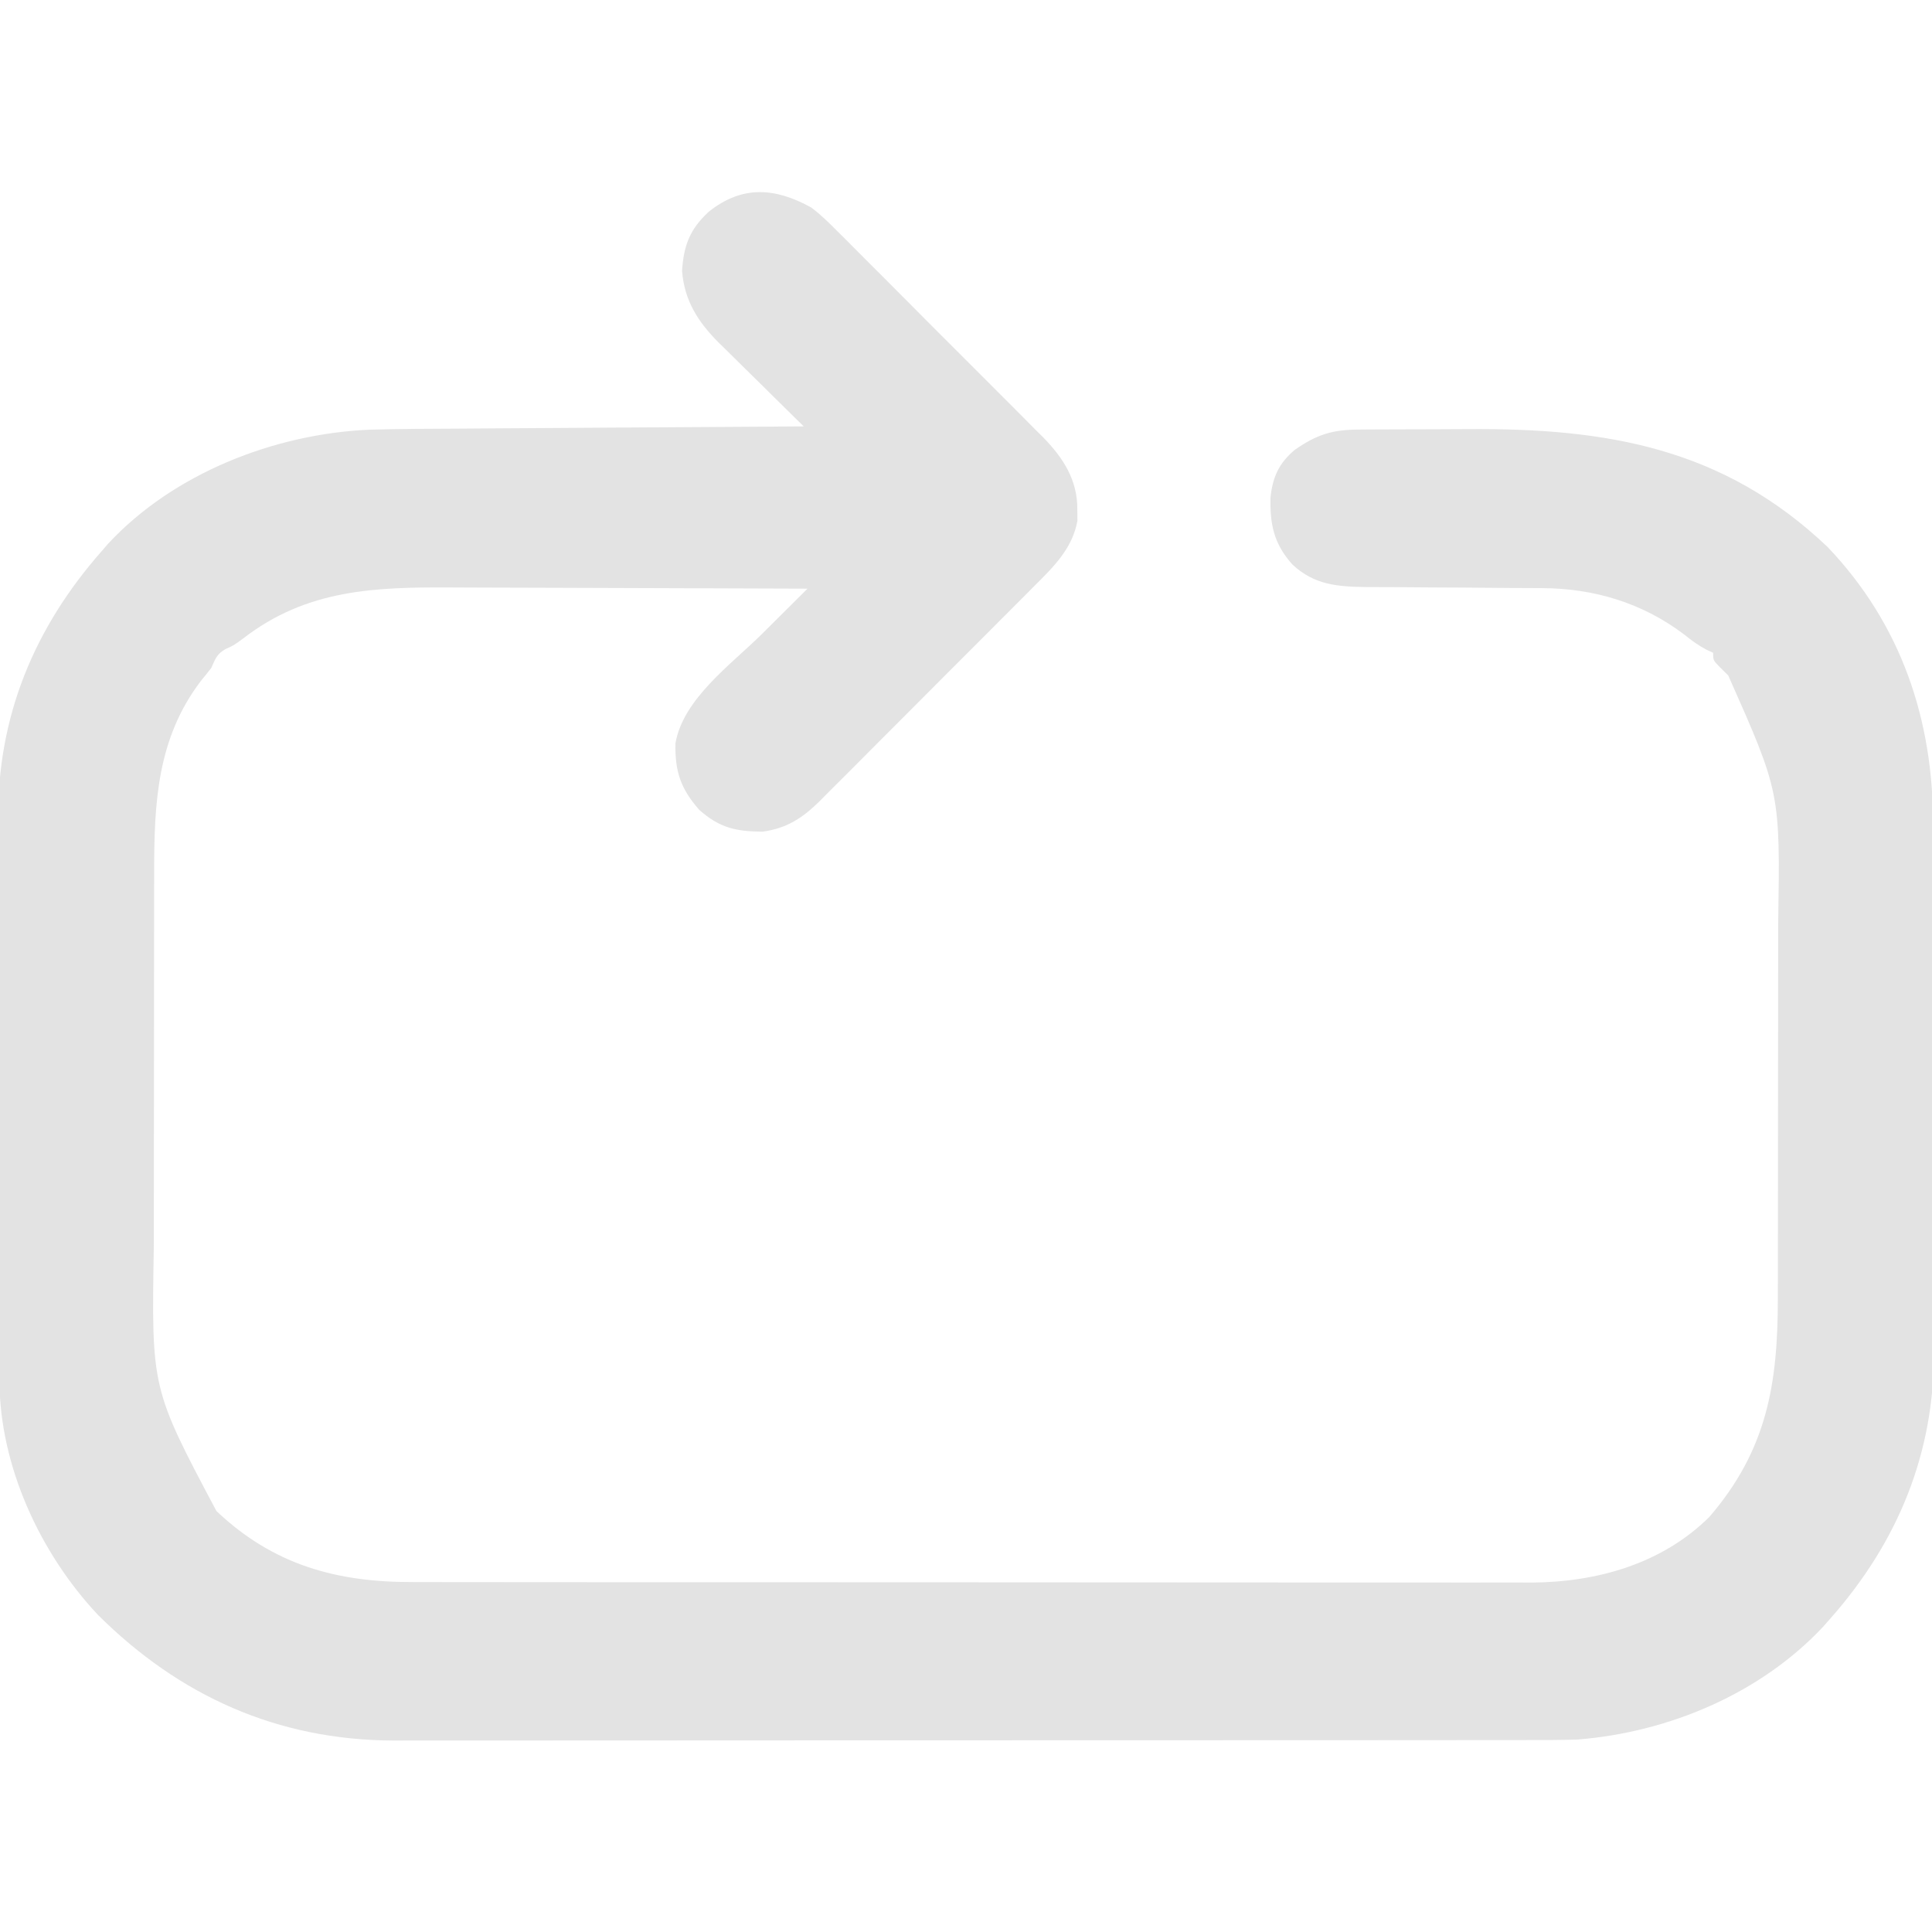 <?xml version="1.0" encoding="UTF-8"?>
<svg version="1.1" xmlns="http://www.w3.org/2000/svg" width="512" height="512">
<path d="M0 0 C2.559 1.928 4.776 4.1 7.017 6.386 C7.655 7.017 8.294 7.649 8.952 8.299 C11.039 10.37 13.108 12.457 15.176 14.547 C16.632 16.003 18.09 17.457 19.548 18.911 C22.592 21.953 25.628 25.004 28.657 28.061 C32.53 31.967 36.423 35.854 40.322 39.734 C43.331 42.733 46.33 45.741 49.327 48.753 C50.758 50.189 52.192 51.623 53.629 53.053 C55.639 55.058 57.636 57.076 59.63 59.097 C60.513 59.97 60.513 59.97 61.414 60.861 C66.752 66.323 70.585 72.208 70.5 80.062 C70.515 81.503 70.515 81.503 70.531 82.973 C69.262 90.208 64.346 95.095 59.323 100.081 C58.661 100.75 57.998 101.419 57.316 102.109 C55.139 104.304 52.951 106.488 50.762 108.672 C49.237 110.201 47.712 111.731 46.188 113.261 C42.998 116.46 39.802 119.654 36.603 122.843 C32.509 126.926 28.431 131.024 24.357 135.127 C21.215 138.287 18.063 141.439 14.909 144.587 C13.402 146.095 11.897 147.605 10.396 149.118 C8.295 151.234 6.182 153.337 4.065 155.437 C3.145 156.372 3.145 156.372 2.205 157.326 C-2.309 161.764 -6.454 164.509 -12.879 165.398 C-19.973 165.336 -24.237 164.442 -29.688 159.625 C-34.604 154.044 -36.159 149.432 -36 142 C-33.974 130.17 -21.175 121.051 -13.062 113 C-11.89 111.832 -10.717 110.664 -9.545 109.496 C-6.699 106.661 -3.851 103.83 -1 101 C-16.013 100.93 -31.026 100.877 -46.039 100.845 C-53.012 100.829 -59.984 100.808 -66.956 100.774 C-73.693 100.74 -80.43 100.723 -87.166 100.715 C-89.728 100.71 -92.29 100.699 -94.852 100.683 C-115.54 100.557 -133.588 101.087 -150.555 114.195 C-153 116 -153 116 -155.195 116.992 C-157.527 118.294 -157.937 119.59 -159 122 C-159.895 123.162 -160.814 124.308 -161.75 125.438 C-173.312 140.598 -174.152 157.646 -174.145 175.938 C-174.148 177.303 -174.152 178.668 -174.155 180.033 C-174.164 183.709 -174.167 187.384 -174.167 191.06 C-174.168 193.366 -174.17 195.672 -174.173 197.978 C-174.182 206.05 -174.186 214.121 -174.185 222.193 C-174.185 229.673 -174.195 237.153 -174.211 244.634 C-174.224 251.092 -174.229 257.55 -174.229 264.008 C-174.229 267.85 -174.231 271.691 -174.242 275.532 C-174.865 312.991 -174.865 312.991 -157.645 345.441 C-142.63 359.671 -125.879 364.324 -105.623 364.261 C-103.664 364.266 -103.664 364.266 -101.665 364.272 C-98.068 364.283 -94.471 364.28 -90.875 364.276 C-86.984 364.274 -83.094 364.283 -79.204 364.29 C-71.593 364.303 -63.983 364.305 -56.372 364.302 C-50.182 364.301 -43.993 364.302 -37.803 364.307 C-36.921 364.307 -36.038 364.308 -35.129 364.308 C-33.335 364.31 -31.542 364.311 -29.749 364.312 C-12.949 364.323 3.85 364.321 20.65 364.315 C35.997 364.309 51.345 364.321 66.693 364.34 C82.475 364.359 98.257 364.367 114.04 364.364 C122.891 364.362 131.742 364.364 140.593 364.378 C148.129 364.39 155.664 364.392 163.2 364.38 C167.04 364.374 170.879 364.372 174.719 364.385 C178.893 364.397 183.068 364.387 187.242 364.374 C188.439 364.382 189.636 364.389 190.869 364.397 C208.175 364.287 225.407 359.475 238 347 C253.262 329.248 256.153 311.814 256.145 289.062 C256.148 287.697 256.152 286.332 256.155 284.967 C256.164 281.291 256.167 277.616 256.167 273.94 C256.168 271.634 256.17 269.328 256.173 267.022 C256.182 258.95 256.186 250.879 256.185 242.807 C256.185 235.327 256.195 227.847 256.211 220.366 C256.224 213.908 256.229 207.45 256.229 200.992 C256.229 197.15 256.231 193.309 256.242 189.468 C256.774 155.003 256.774 155.003 243 124 C242.279 123.288 241.559 122.577 240.816 121.844 C239 120 239 120 239 118 C238.415 117.728 237.83 117.456 237.227 117.176 C235.039 116.02 233.297 114.738 231.375 113.188 C220.283 104.766 207.408 100.903 193.549 100.858 C192.314 100.851 191.079 100.844 189.807 100.837 C188.49 100.833 187.173 100.829 185.816 100.824 C184.433 100.814 183.05 100.802 181.666 100.79 C175.823 100.738 169.979 100.69 164.135 100.674 C160.548 100.664 156.961 100.635 153.374 100.593 C151.36 100.575 149.346 100.577 147.332 100.58 C139.601 100.477 133.398 100.111 127.49 94.588 C122.576 89.095 121.517 83.935 121.699 76.781 C122.283 71.384 123.945 67.727 128.129 64.211 C133.861 60.226 137.953 58.884 144.936 58.839 C146.135 58.829 147.335 58.82 148.571 58.81 C149.869 58.806 151.167 58.801 152.504 58.797 C153.505 58.793 153.505 58.793 154.527 58.788 C158.076 58.773 161.625 58.764 165.175 58.76 C168.073 58.755 170.971 58.742 173.87 58.719 C210.93 58.431 241.736 63.708 269.375 90 C288.904 110.526 297.311 135.745 297.291 163.563 C297.297 165.221 297.303 166.88 297.311 168.539 C297.328 173.02 297.333 177.502 297.335 181.984 C297.336 184.793 297.34 187.601 297.346 190.41 C297.364 200.233 297.372 210.056 297.371 219.88 C297.369 228.995 297.39 238.111 297.422 247.227 C297.448 255.085 297.459 262.944 297.458 270.803 C297.457 275.482 297.463 280.161 297.484 284.84 C297.504 289.248 297.503 293.657 297.489 298.065 C297.487 299.669 297.491 301.273 297.504 302.877 C297.697 329.995 288.013 353.651 270 374 C269.082 375.044 269.082 375.044 268.145 376.109 C251.435 393.923 227.114 404.094 203 406 C198.57 406.142 194.143 406.139 189.712 406.134 C188.377 406.136 187.043 406.138 185.709 406.141 C182.062 406.147 178.415 406.147 174.769 406.145 C170.828 406.145 166.887 406.151 162.946 406.155 C155.232 406.164 147.519 406.166 139.805 406.167 C133.531 406.168 127.258 406.17 120.984 406.173 C103.179 406.182 85.374 406.186 67.568 406.185 C66.609 406.185 65.65 406.185 64.662 406.185 C63.702 406.185 62.742 406.185 61.753 406.185 C46.198 406.185 30.643 406.194 15.088 406.208 C-0.902 406.223 -16.892 406.23 -32.882 406.229 C-41.852 406.229 -50.822 406.231 -59.791 406.242 C-67.429 406.251 -75.068 406.253 -82.706 406.247 C-86.598 406.243 -90.49 406.243 -94.383 406.252 C-97.955 406.26 -101.527 406.258 -105.1 406.25 C-106.985 406.247 -108.87 406.255 -110.755 406.263 C-141.468 406.14 -167.457 394.47 -189.09 372.918 C-204.429 356.546 -215.069 333.467 -215.147 310.901 C-215.153 309.864 -215.153 309.864 -215.158 308.806 C-215.169 306.501 -215.173 304.196 -215.177 301.891 C-215.183 300.233 -215.19 298.575 -215.197 296.917 C-215.218 291.48 -215.228 286.043 -215.238 280.605 C-215.242 278.727 -215.246 276.848 -215.251 274.97 C-215.27 266.136 -215.284 257.302 -215.292 248.468 C-215.302 238.307 -215.328 228.147 -215.369 217.987 C-215.399 210.111 -215.414 202.236 -215.417 194.36 C-215.419 189.667 -215.428 184.975 -215.453 180.283 C-215.477 175.857 -215.481 171.433 -215.471 167.008 C-215.47 165.397 -215.476 163.787 -215.49 162.177 C-215.711 135.004 -206.007 111.415 -188 91 C-187.461 90.377 -186.922 89.755 -186.367 89.113 C-169 70.394 -142.261 59.999 -117.158 58.872 C-109.015 58.643 -100.869 58.623 -92.723 58.586 C-90.098 58.567 -87.474 58.548 -84.85 58.527 C-78.688 58.481 -72.526 58.444 -66.365 58.411 C-59.339 58.372 -52.313 58.323 -45.288 58.273 C-30.859 58.17 -16.429 58.08 -2 58 C-2.797 57.219 -3.594 56.437 -4.415 55.633 C-7.39 52.712 -10.354 49.782 -13.316 46.849 C-14.595 45.584 -15.878 44.323 -17.163 43.064 C-19.017 41.246 -20.861 39.419 -22.703 37.59 C-23.273 37.035 -23.843 36.481 -24.43 35.91 C-29.997 30.345 -33.637 24.722 -34.25 16.75 C-33.804 10.053 -32.184 5.73 -27.188 1.125 C-18.289 -5.991 -9.518 -5.275 0 0 Z " fill="#E3E3E3" transform="translate(215,55)"/>
</svg>
